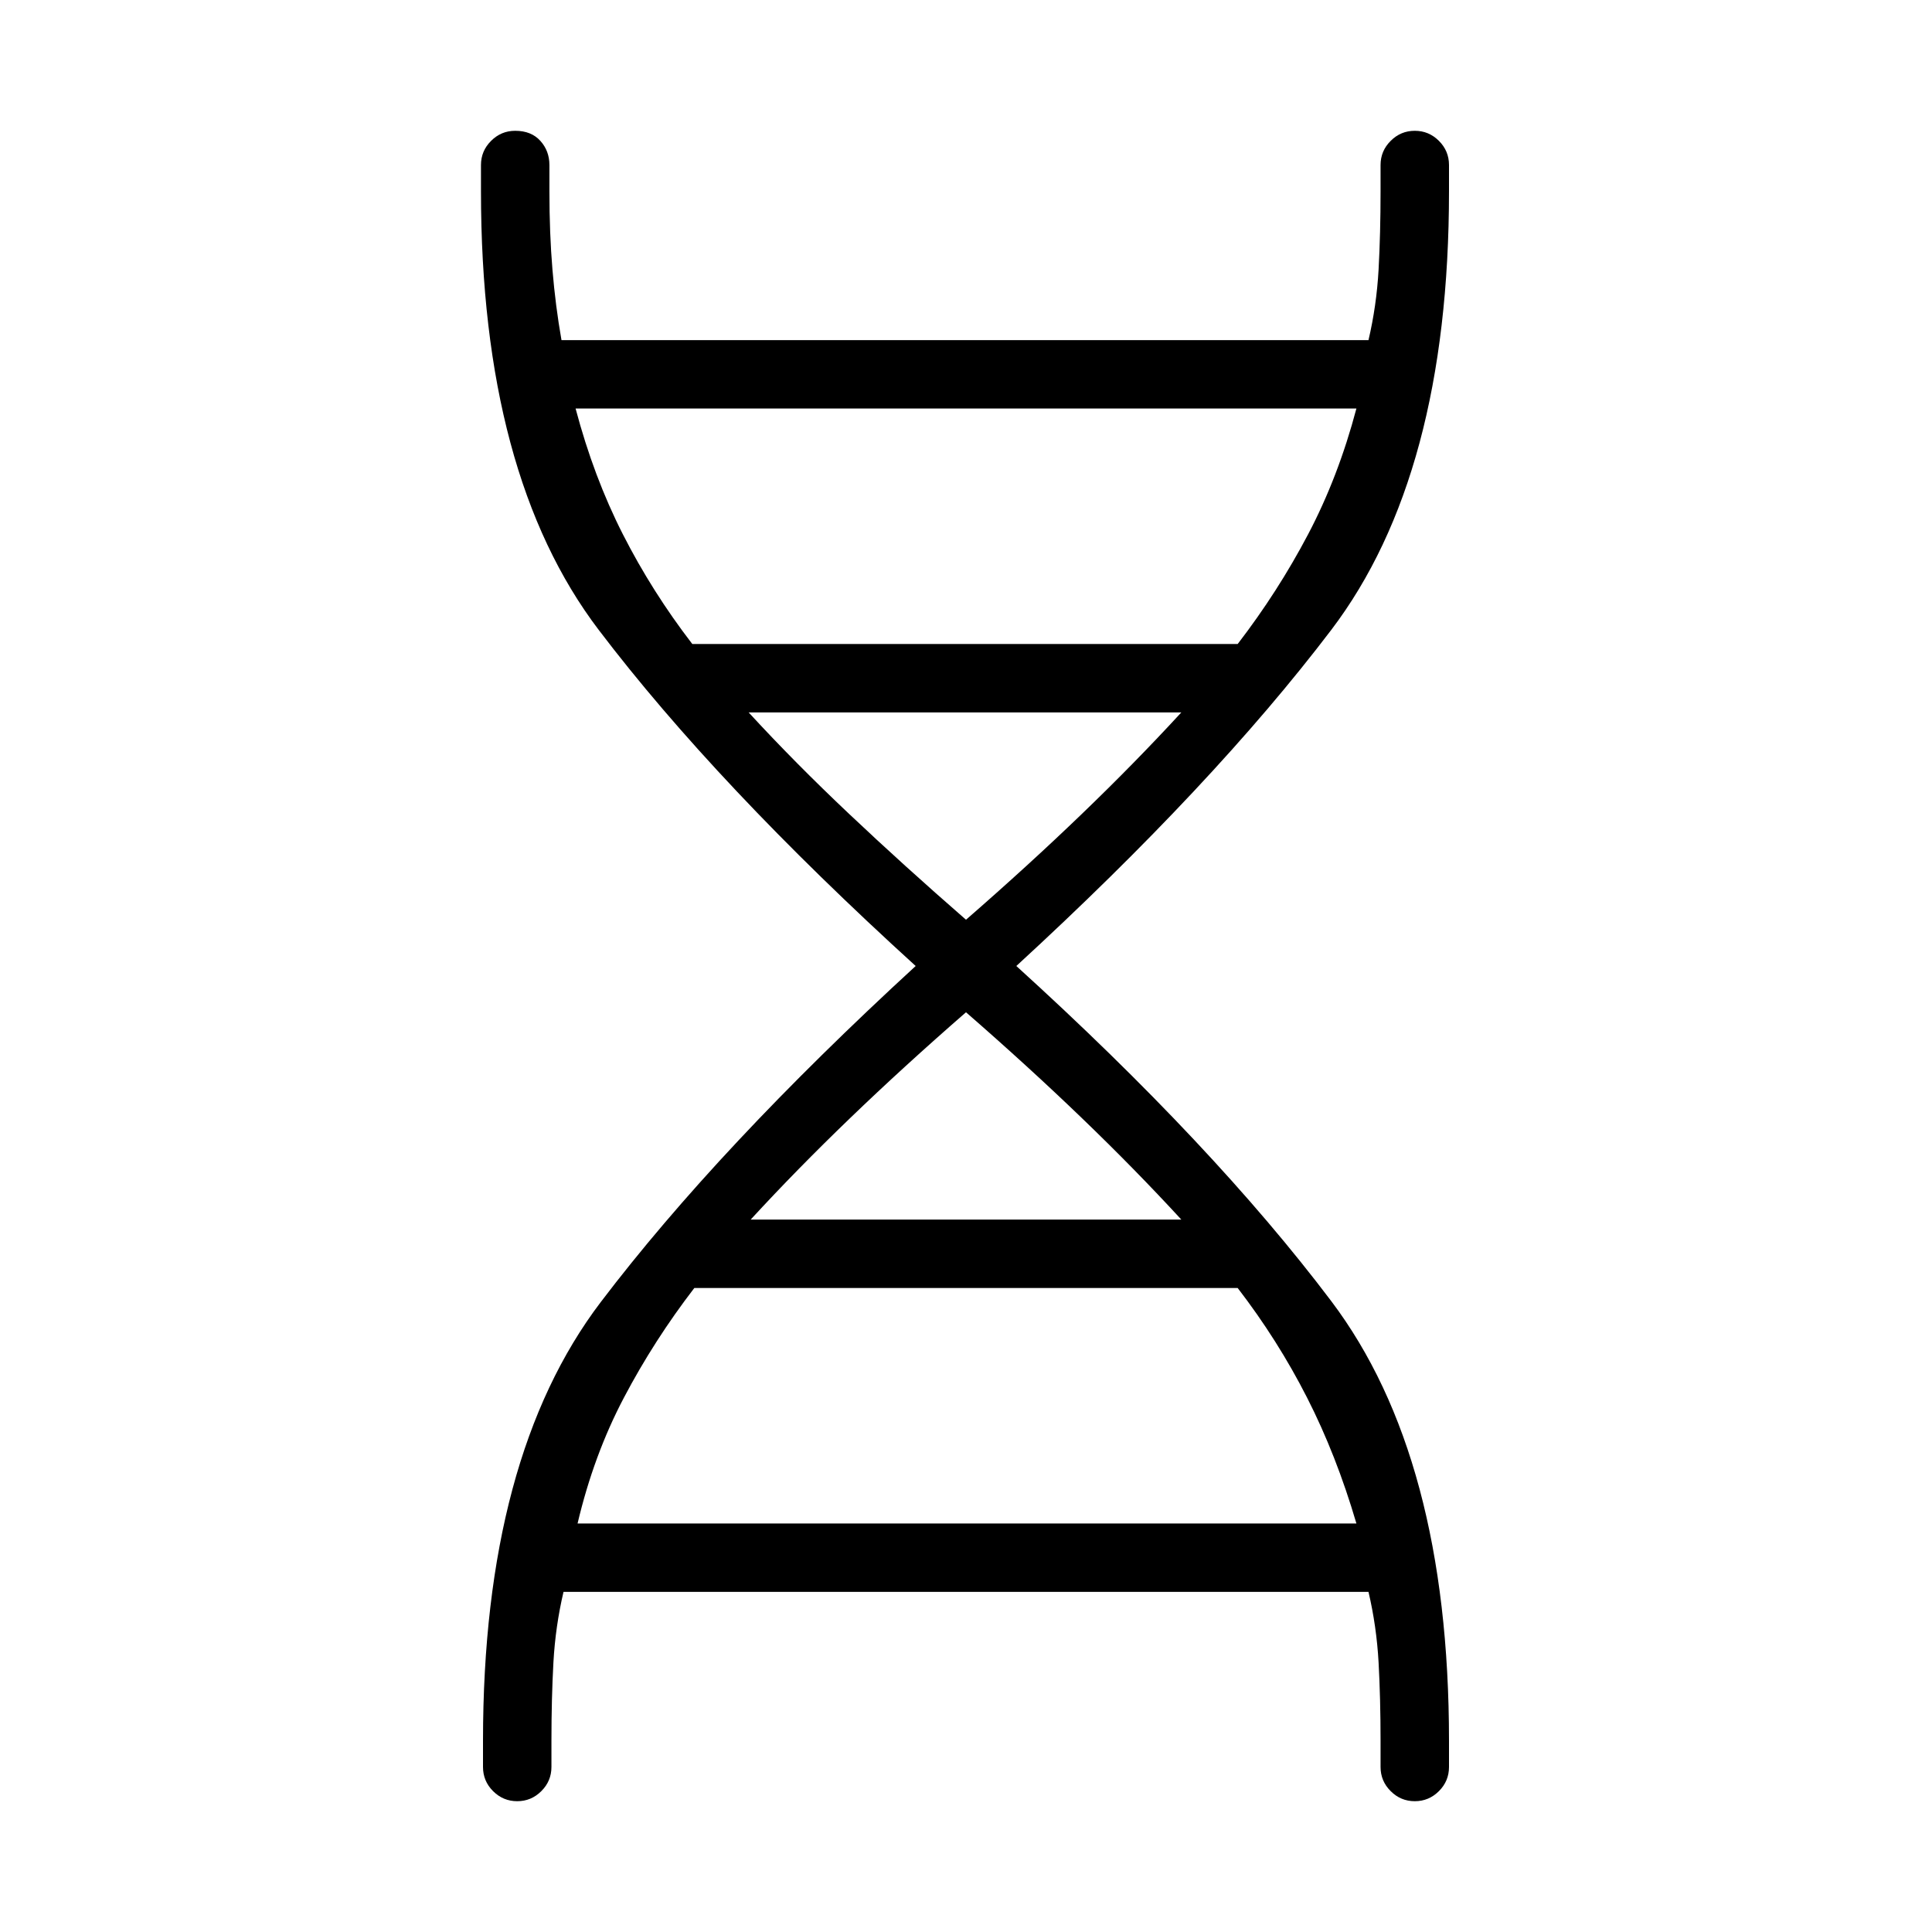 <svg xmlns="http://www.w3.org/2000/svg" height="40" width="40"><path d="M10 36.042q0-5.875 2.438-9.084 2.437-3.208 6.52-6.958-4.125-3.75-6.562-6.958-2.438-3.209-2.438-9.084v-.541q0-.292.209-.5.208-.209.5-.209.333 0 .521.209.187.208.187.5v.541q0 .875.063 1.625.062.75.187 1.459h16.708q.167-.709.209-1.459.041-.75.041-1.625v-.541q0-.292.209-.5.208-.209.5-.209.291 0 .5.209.208.208.208.5v.541q0 5.875-2.438 9.084-2.437 3.208-6.52 6.958 4.083 3.708 6.52 6.938Q30 30.167 30 36.042v.541q0 .292-.208.5-.209.209-.5.209-.292 0-.5-.209-.209-.208-.209-.5v-.541q0-.875-.041-1.625-.042-.75-.209-1.459H11.667q-.167.709-.209 1.459-.041.75-.041 1.625v.541q0 .292-.209.5-.208.209-.5.209-.291 0-.5-.209-.208-.208-.208-.5Zm4.333-22.709h11.292q.833-1.083 1.458-2.271.625-1.187 1-2.604H11.917q.375 1.417.979 2.604.604 1.188 1.437 2.271ZM20 19.042q1.292-1.125 2.396-2.188 1.104-1.062 2.062-2.104H15.5q.958 1.042 2.083 2.104 1.125 1.063 2.417 2.188Zm-4.458 6.208h8.916q-.958-1.042-2.062-2.104-1.104-1.063-2.396-2.188-1.292 1.125-2.396 2.188-1.104 1.062-2.062 2.104Zm-3.584 6.292h16.125q-.416-1.417-1.021-2.604-.604-1.188-1.437-2.271h-11.25q-.833 1.083-1.458 2.271-.625 1.187-.959 2.604Z"/></svg>